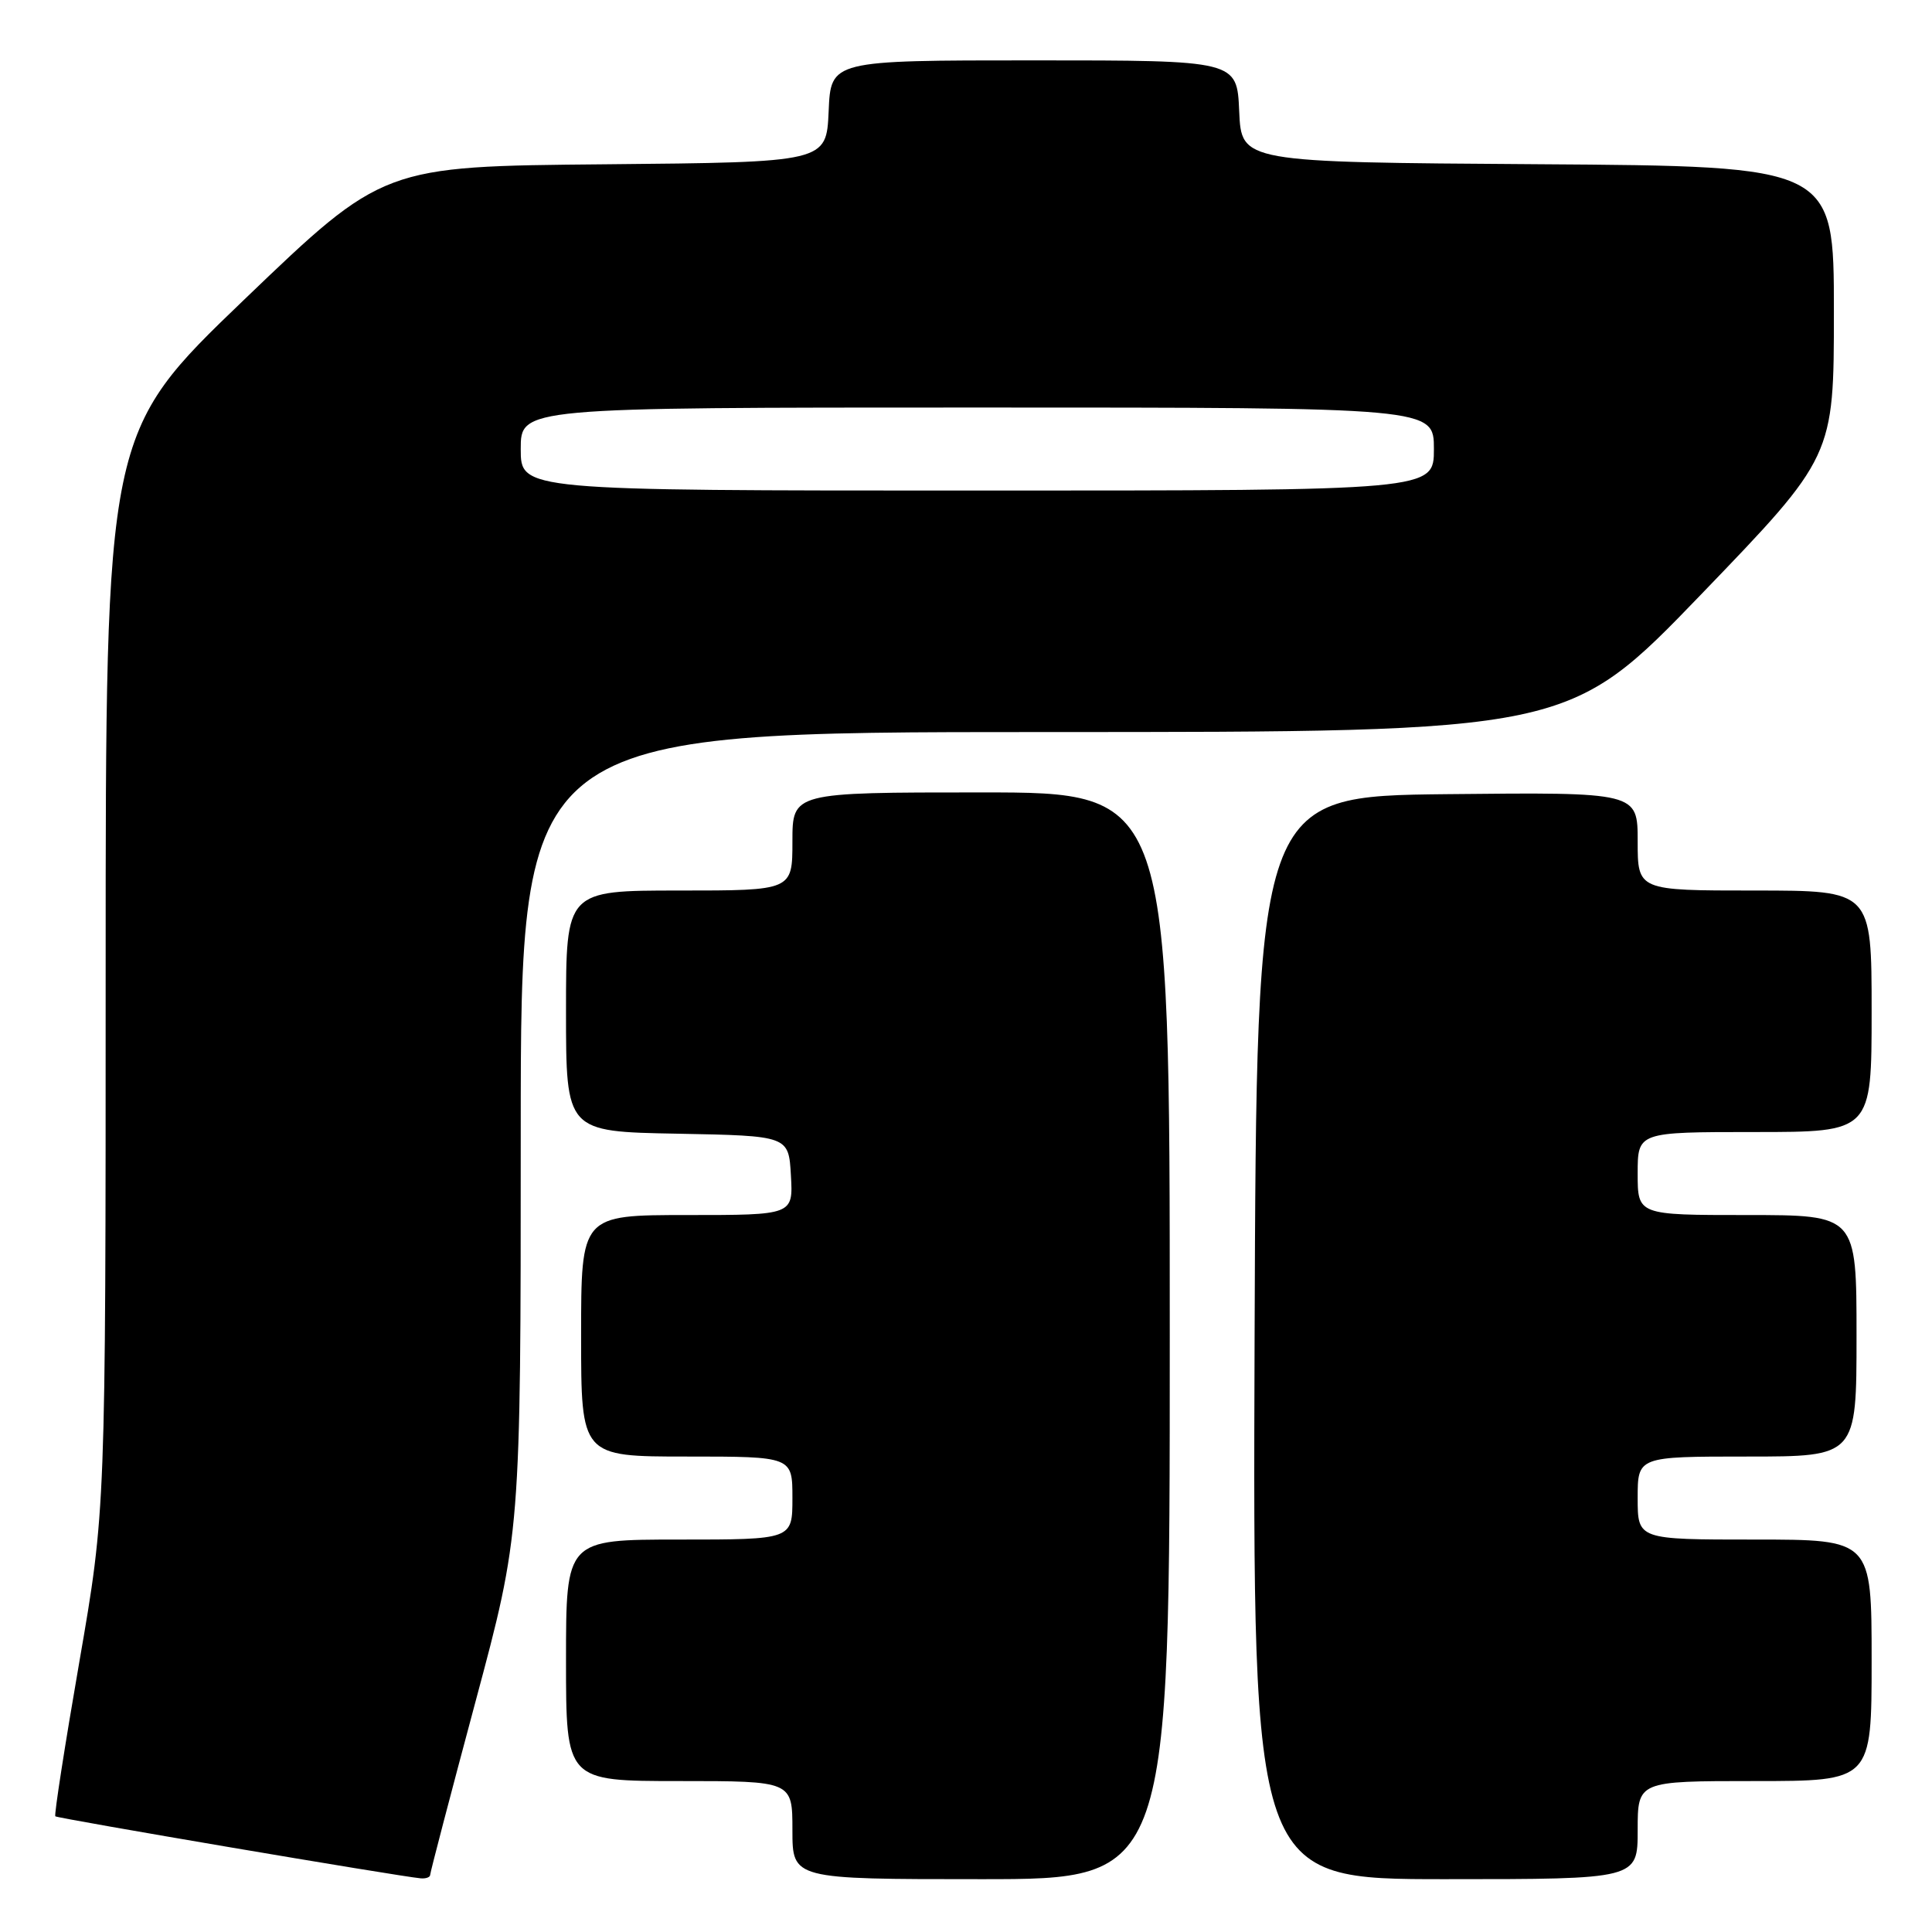 <?xml version="1.0" encoding="UTF-8" standalone="no"?>
<!DOCTYPE svg PUBLIC "-//W3C//DTD SVG 1.1//EN" "http://www.w3.org/Graphics/SVG/1.1/DTD/svg11.dtd" >
<svg xmlns="http://www.w3.org/2000/svg" xmlns:xlink="http://www.w3.org/1999/xlink" version="1.1" viewBox="0 0 256 256">
 <g >
 <path fill="currentColor"
d=" M 57.00 248.43 C 57.00 248.12 59.70 237.80 63.00 225.50 C 69.00 203.14 69.00 203.14 69.00 150.07 C 69.00 97.00 69.00 97.00 138.42 97.00 C 207.83 97.00 207.83 97.00 225.42 78.75 C 243.00 60.50 243.00 60.50 243.00 41.26 C 243.00 22.02 243.00 22.02 203.75 21.76 C 164.50 21.50 164.50 21.50 164.20 14.75 C 163.91 8.00 163.91 8.00 137.00 8.00 C 110.09 8.00 110.09 8.00 109.80 14.75 C 109.50 21.50 109.50 21.50 80.14 21.77 C 50.78 22.03 50.78 22.03 32.39 39.67 C 14.00 57.32 14.00 57.32 14.00 128.70 C 14.00 200.08 14.00 200.08 10.51 220.22 C 8.59 231.29 7.16 240.50 7.33 240.67 C 7.62 240.95 52.78 248.62 55.75 248.89 C 56.44 248.95 57.00 248.74 57.00 248.43 Z  M 155.00 177.00 C 155.00 105.00 155.00 105.00 130.00 105.00 C 105.00 105.00 105.00 105.00 105.00 111.50 C 105.00 118.00 105.00 118.00 90.00 118.00 C 75.00 118.00 75.00 118.00 75.00 133.97 C 75.00 149.95 75.00 149.95 89.75 150.22 C 104.50 150.50 104.50 150.50 104.80 155.75 C 105.10 161.00 105.10 161.00 91.05 161.00 C 77.00 161.00 77.00 161.00 77.00 177.00 C 77.00 193.00 77.00 193.00 91.00 193.00 C 105.00 193.00 105.00 193.00 105.00 198.50 C 105.00 204.00 105.00 204.00 90.00 204.00 C 75.00 204.00 75.00 204.00 75.00 220.00 C 75.00 236.00 75.00 236.00 90.00 236.00 C 105.00 236.00 105.00 236.00 105.00 242.50 C 105.00 249.00 105.00 249.00 130.00 249.00 C 155.00 249.00 155.00 249.00 155.00 177.00 Z  M 217.00 242.50 C 217.00 236.00 217.00 236.00 232.50 236.00 C 248.00 236.00 248.00 236.00 248.00 220.00 C 248.00 204.00 248.00 204.00 232.50 204.00 C 217.00 204.00 217.00 204.00 217.00 198.50 C 217.00 193.00 217.00 193.00 231.50 193.00 C 246.00 193.00 246.00 193.00 246.00 177.00 C 246.00 161.00 246.00 161.00 231.50 161.00 C 217.00 161.00 217.00 161.00 217.00 155.50 C 217.00 150.00 217.00 150.00 232.50 150.00 C 248.00 150.00 248.00 150.00 248.00 134.00 C 248.00 118.00 248.00 118.00 232.50 118.00 C 217.00 118.00 217.00 118.00 217.00 111.48 C 217.00 104.97 217.00 104.97 191.75 105.23 C 166.50 105.50 166.50 105.50 166.24 177.25 C 165.99 249.00 165.99 249.00 191.49 249.00 C 217.00 249.00 217.00 249.00 217.00 242.50 Z  M 69.00 59.50 C 69.00 54.00 69.00 54.00 129.50 54.00 C 190.00 54.00 190.00 54.00 190.00 59.50 C 190.00 65.00 190.00 65.00 129.50 65.00 C 69.00 65.00 69.00 65.00 69.00 59.50 Z "/>
</g>
</svg>